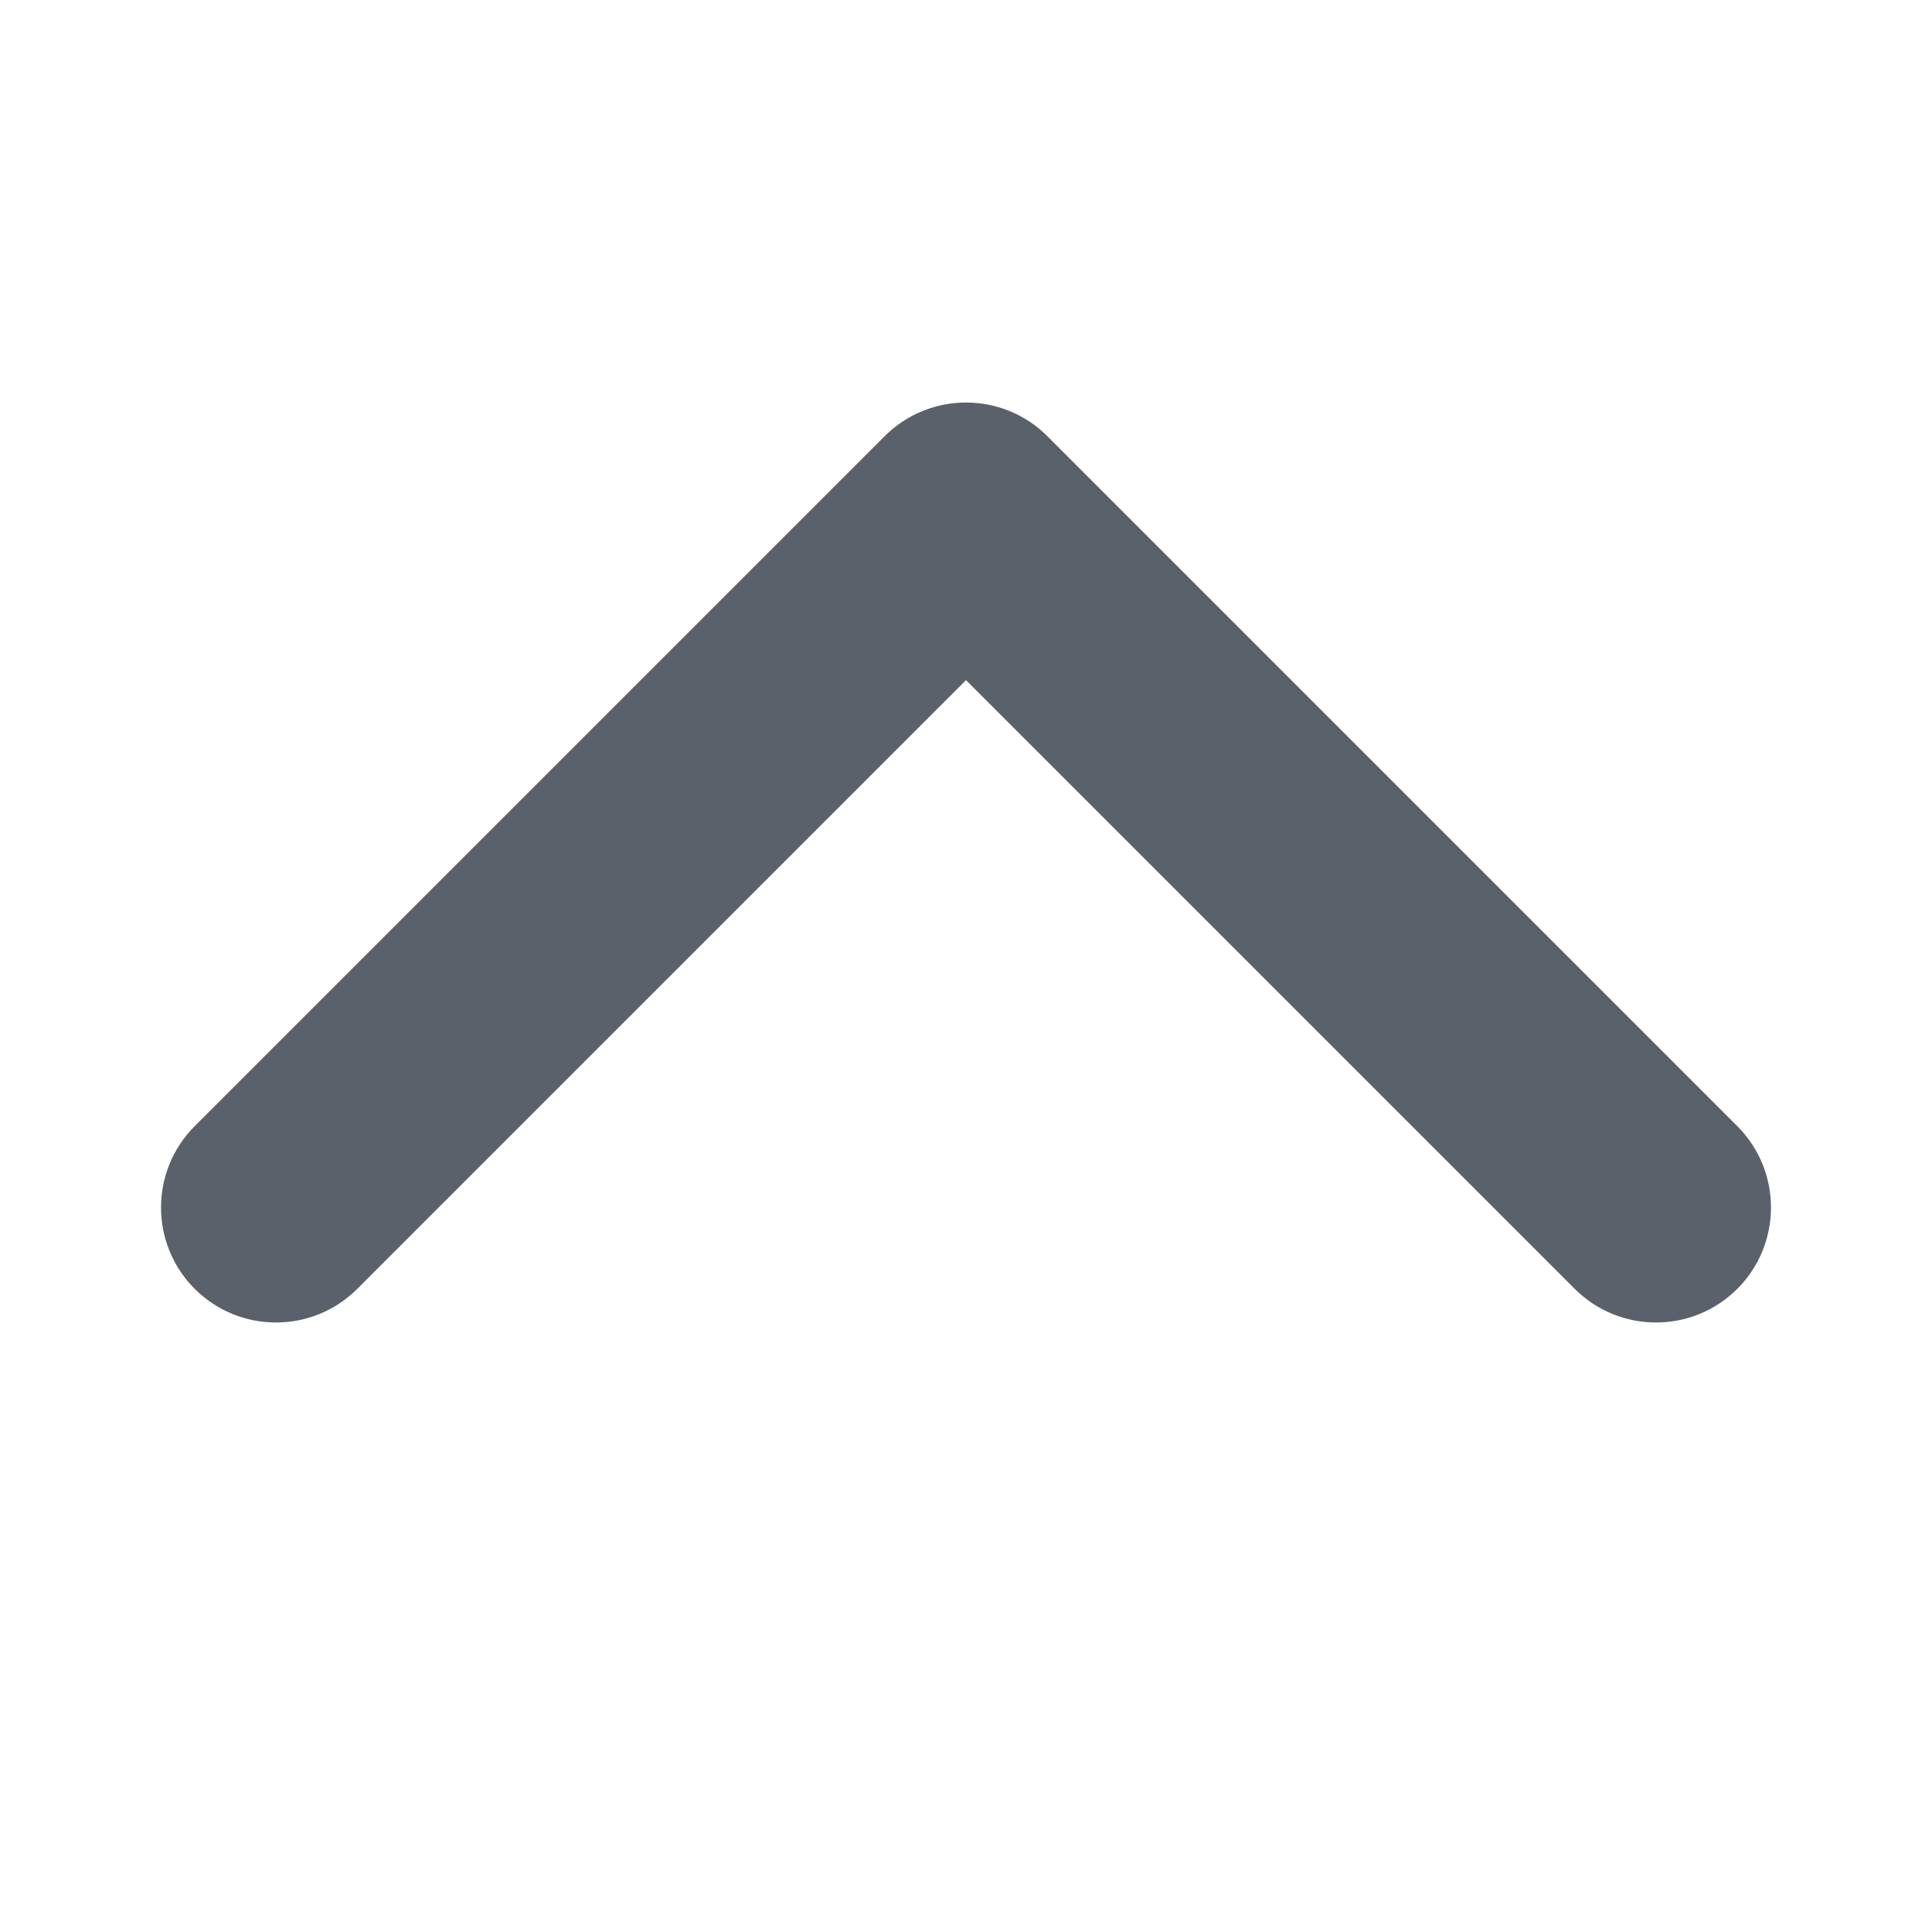 <svg xmlns="http://www.w3.org/2000/svg" width="24" height="24" viewBox="0 0 24 24">
  <path fill="#5A616B" fill-rule="evenodd" d="M4.439,16.01 C3.881,16.568 2.976,16.568 2.418,16.01 C1.861,15.452 1.861,14.548 2.418,13.99 L10.99,5.418 C11.548,4.861 12.452,4.861 13.01,5.418 L21.582,13.99 C22.139,14.548 22.139,15.452 21.582,16.01 C21.024,16.568 20.119,16.568 19.561,16.01 L12,8.449 L4.439,16.01 Z"/>
</svg>
